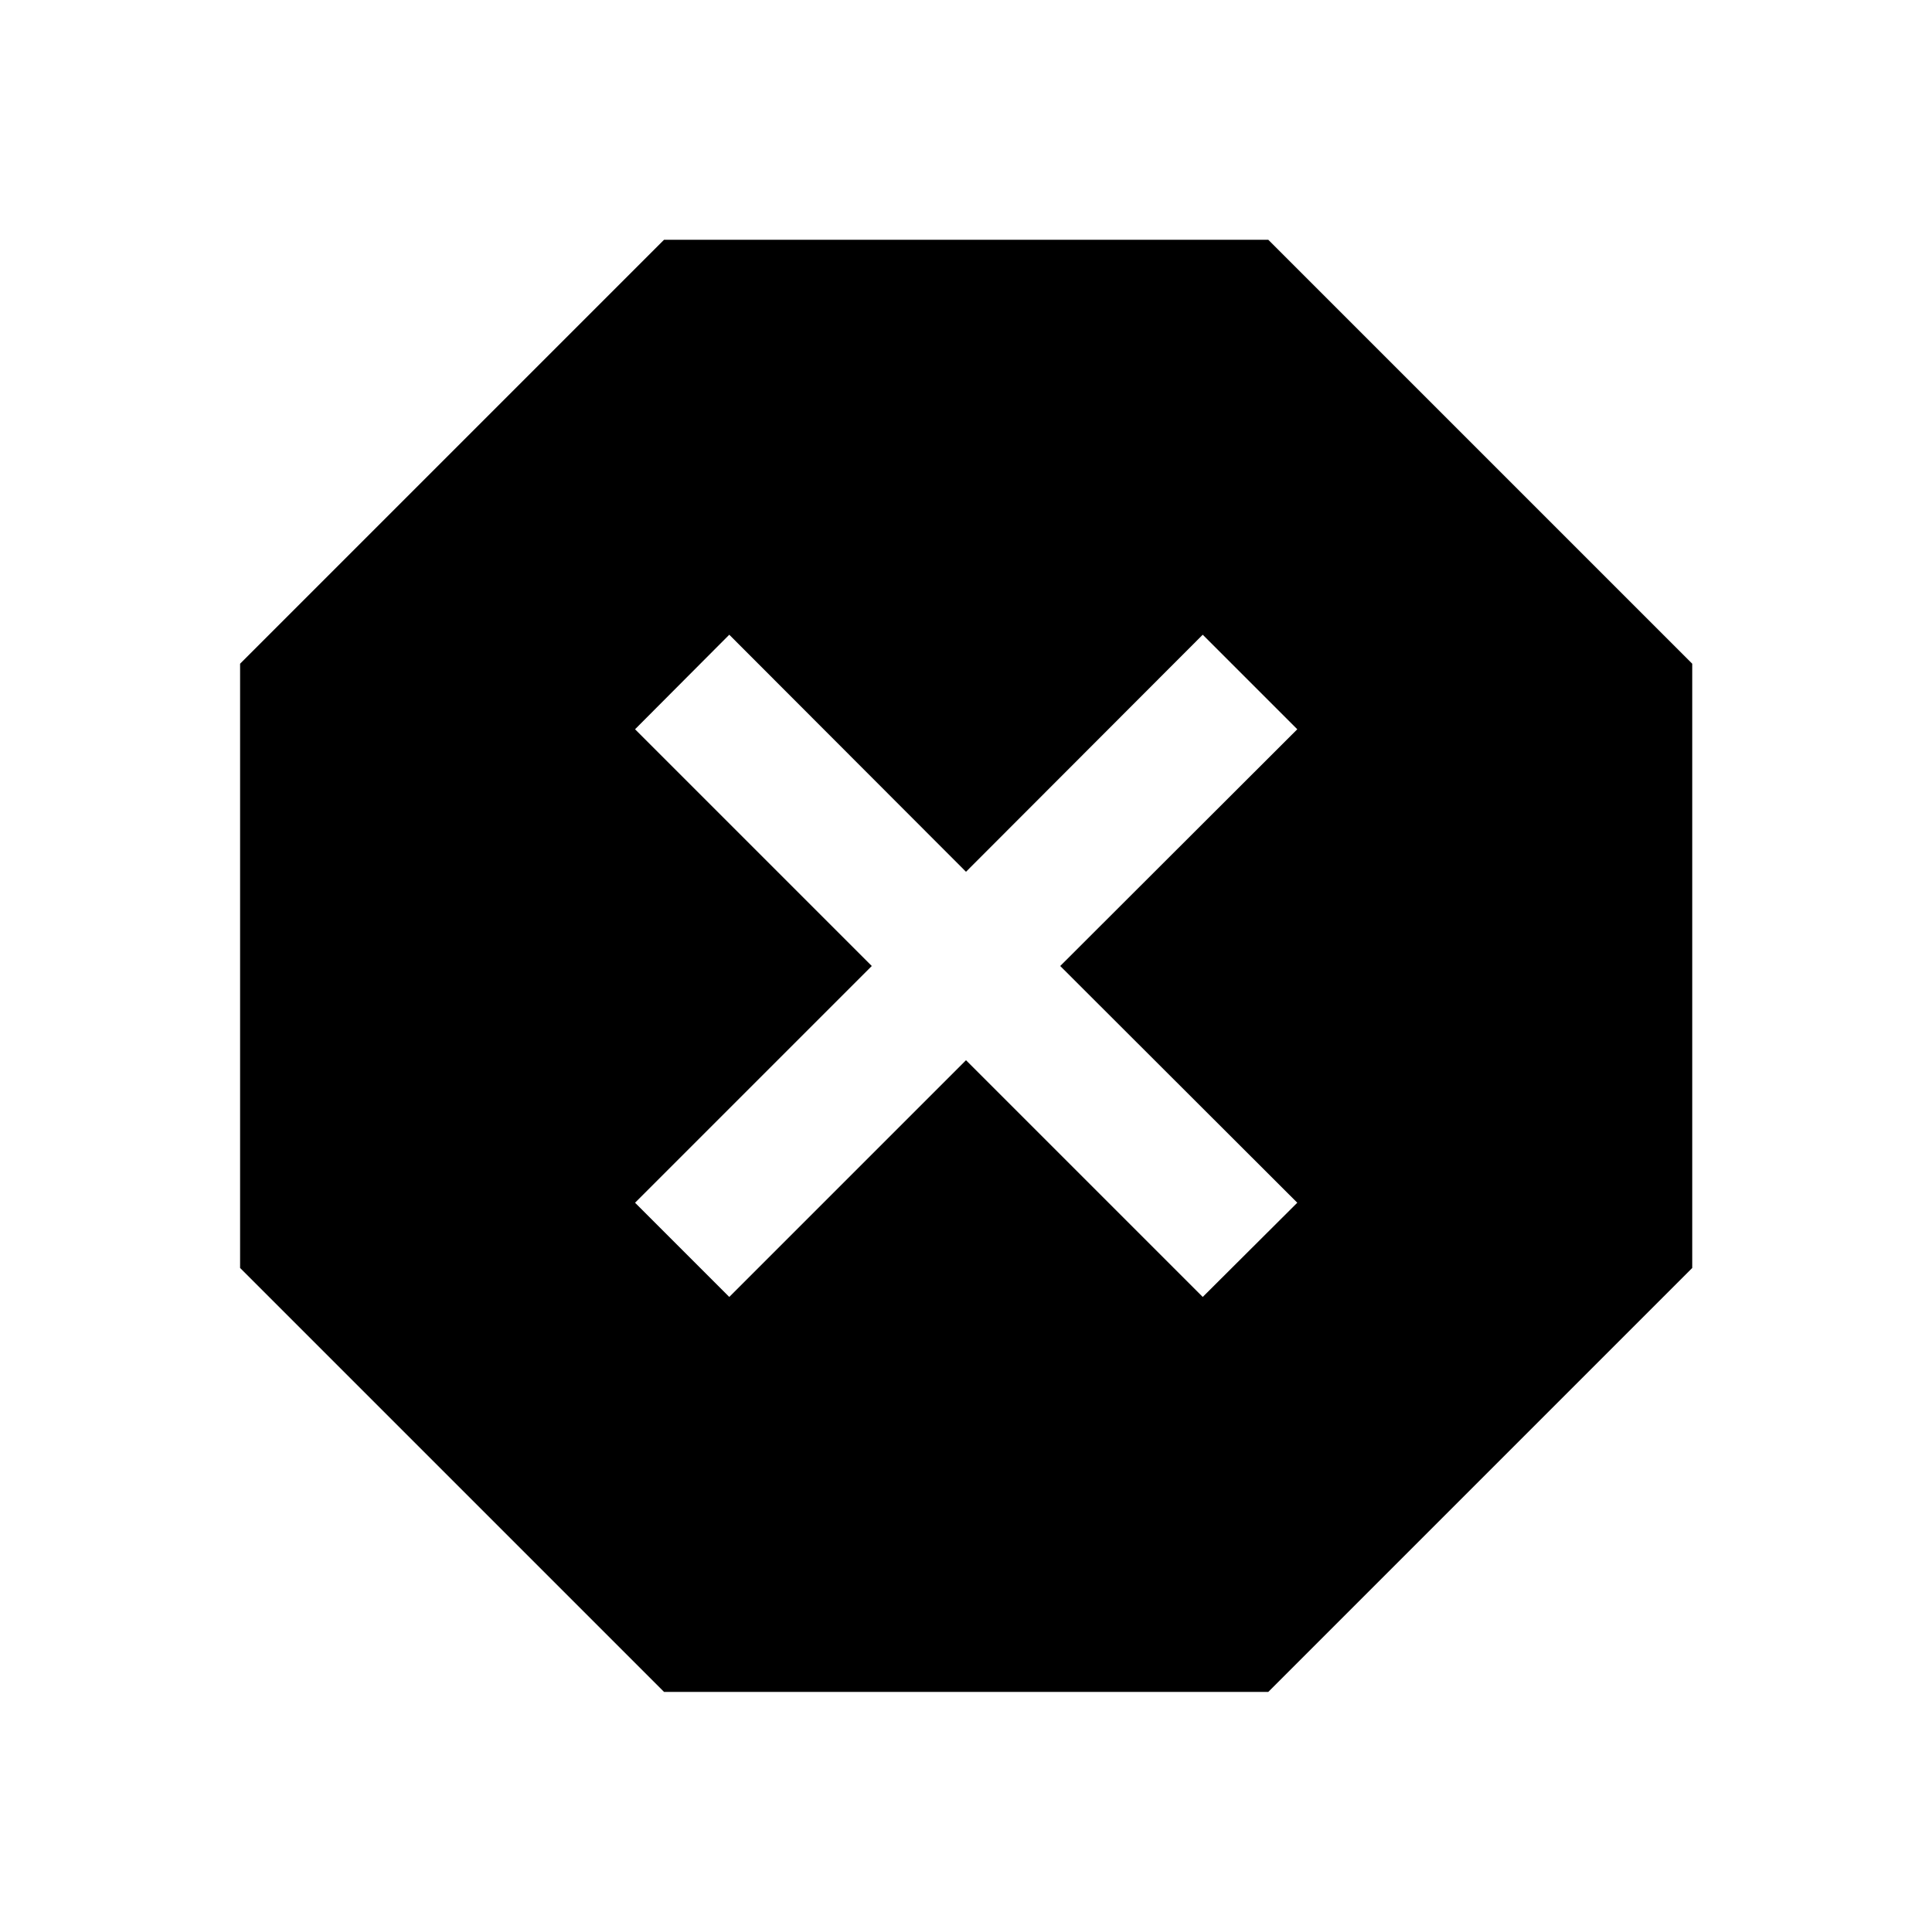 <svg xmlns="http://www.w3.org/2000/svg" height="40" viewBox="0 -960 960 960" width="40"><path d="M329.96-119.3 119.3-329.96V-630.2l210.66-210.66H630.2L840.86-630.2v300.24L630.2-119.3H329.96Zm32.41-196.25L480-433.18l117.63 117.63 46.98-46.82L526.82-480l117.79-117.63-46.98-46.98L480-526.82 362.37-644.61l-46.82 46.98L433.18-480 315.55-362.37l46.82 46.82Z"/></svg>